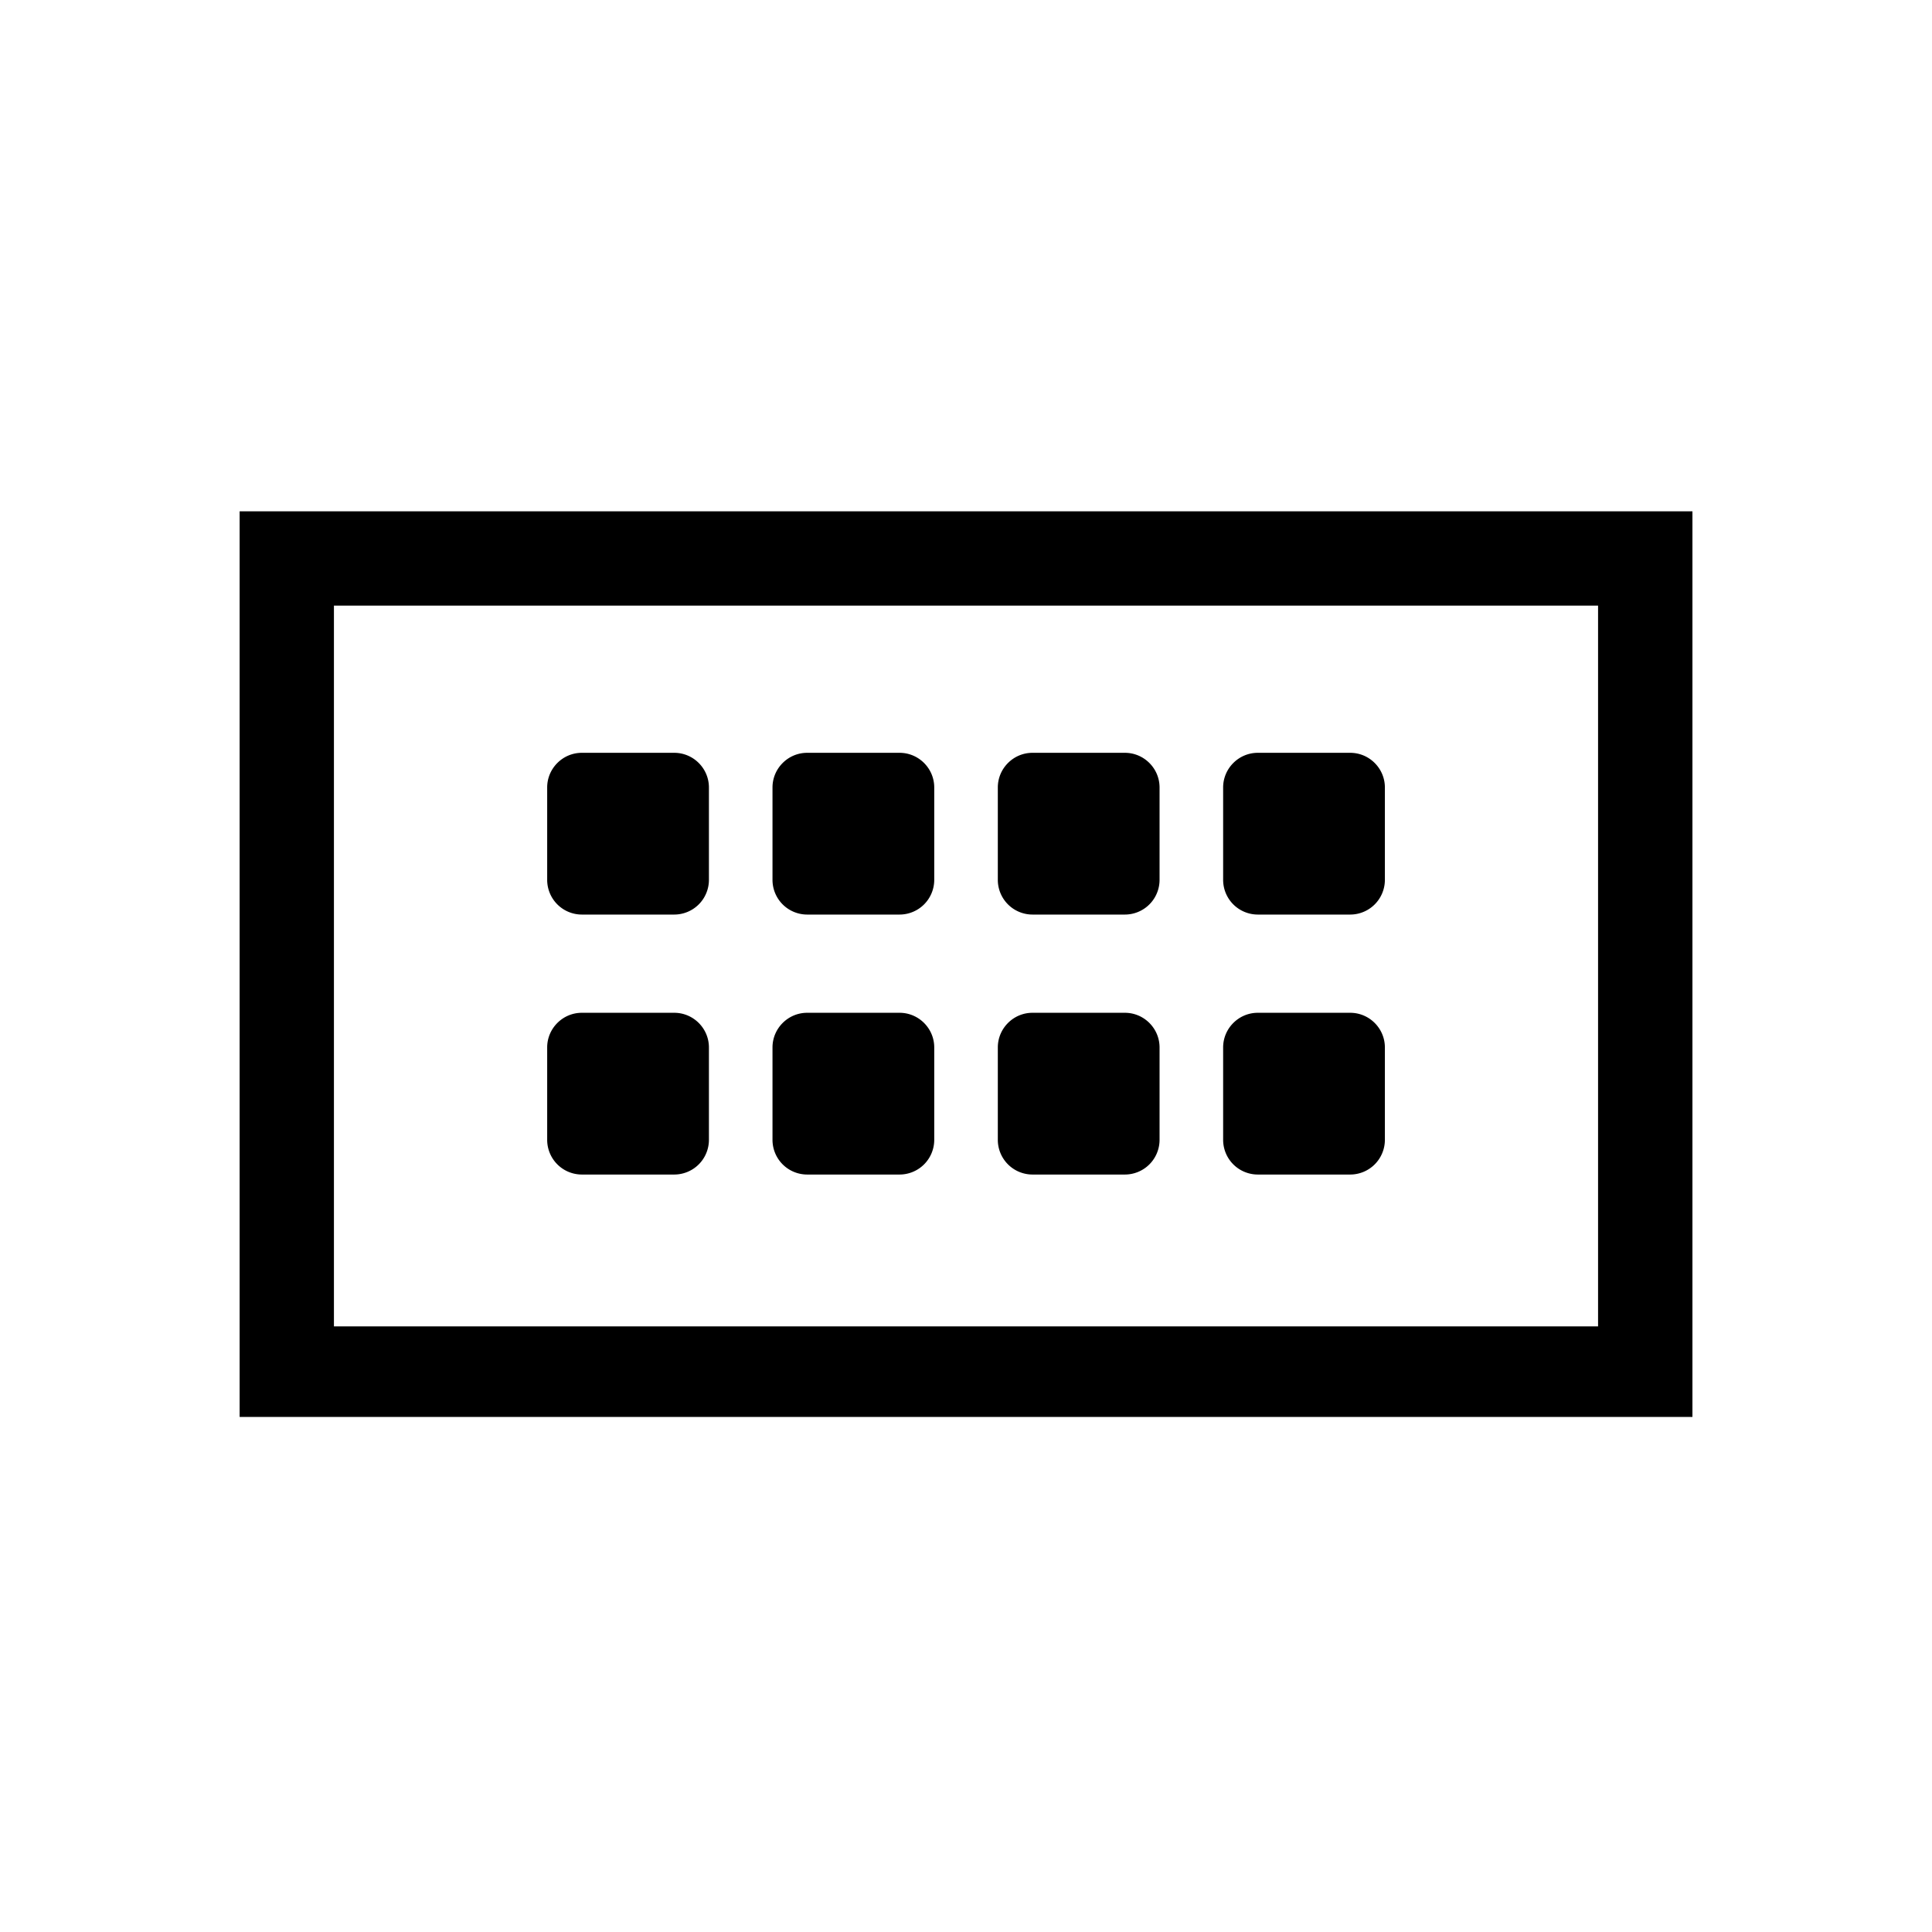 <svg xmlns="http://www.w3.org/2000/svg" width="32" height="32" viewBox="0 0 32 32"><title>icon_pcm</title><path d="M3.969 8.469v15h24.063v-15H3.969zm22.5 13.5H5.531V10.031h20.938v11.938z"/><path d="M11.742 18.88a.575.575 0 0 1-.574.574H9.637a.575.575 0 0 1-.574-.574v-1.531c0-.316.258-.574.574-.574h1.531c.316 0 .574.258.574.574v1.531zM11.742 14.574a.575.575 0 0 1-.574.574H9.637a.575.575 0 0 1-.574-.574v-1.531c0-.316.258-.574.574-.574h1.531c.316 0 .574.258.574.574v1.531zM15.474 18.88a.575.575 0 0 1-.574.574h-1.531a.575.575 0 0 1-.574-.574v-1.531c0-.316.258-.574.574-.574H14.9c.316 0 .574.258.574.574v1.531zM15.474 14.574a.575.575 0 0 1-.574.574h-1.531a.575.575 0 0 1-.574-.574v-1.531c0-.316.258-.574.574-.574H14.9c.316 0 .574.258.574.574v1.531zM19.206 18.88a.575.575 0 0 1-.574.574h-1.531a.575.575 0 0 1-.574-.574v-1.531c0-.316.258-.574.574-.574h1.531c.316 0 .574.258.574.574v1.531zM19.206 14.574a.575.575 0 0 1-.574.574h-1.531a.575.575 0 0 1-.574-.574v-1.531c0-.316.258-.574.574-.574h1.531c.316 0 .574.258.574.574v1.531zM22.938 18.88a.575.575 0 0 1-.574.574h-1.531a.575.575 0 0 1-.574-.574v-1.531c0-.316.258-.574.574-.574h1.531c.316 0 .574.258.574.574v1.531zM22.938 14.574a.575.575 0 0 1-.574.574h-1.531a.575.575 0 0 1-.574-.574v-1.531c0-.316.258-.574.574-.574h1.531c.316 0 .574.258.574.574v1.531z"/></svg>